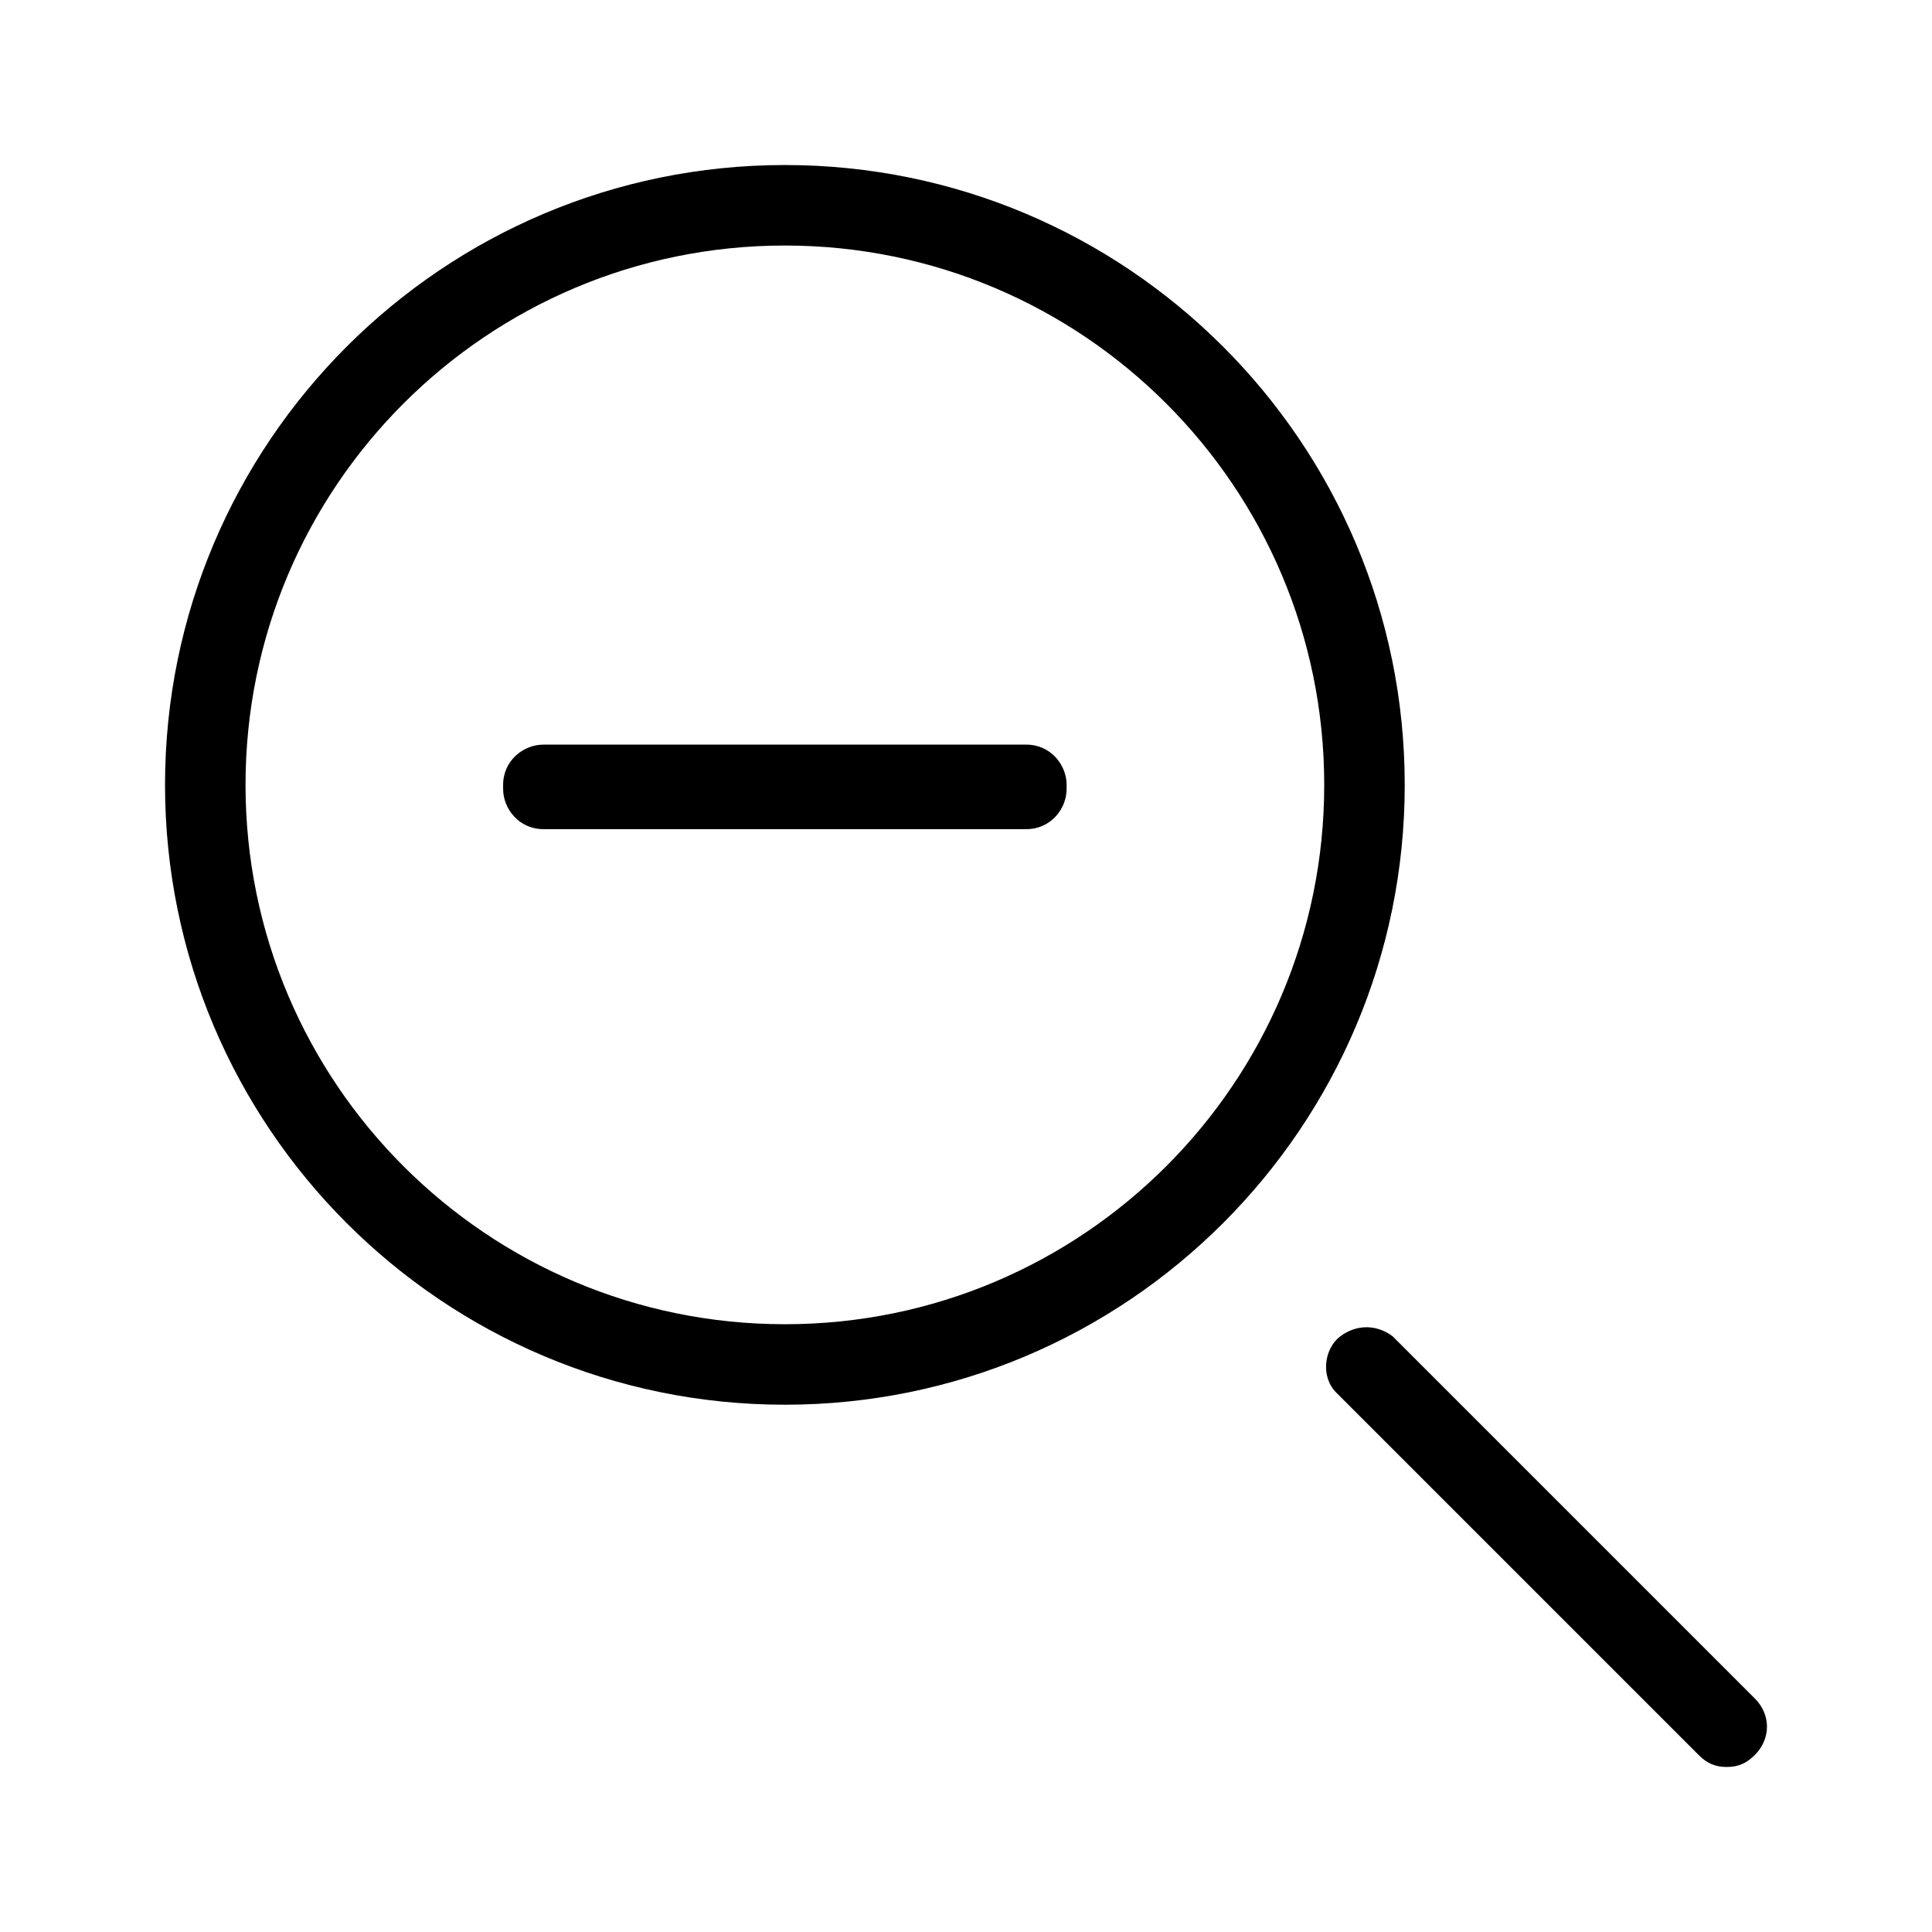 <?xml version="1.0" encoding="utf-8"?>
<!-- Generator: Adobe Illustrator 23.0.1, SVG Export Plug-In . SVG Version: 6.00 Build 0)  -->
<svg version="1.1" id="Capa_1" xmlns="http://www.w3.org/2000/svg" xmlns:xlink="http://www.w3.org/1999/xlink" x="0px" y="0px"
	 viewBox="0 0 48 48" style="enable-background:new 0 0 48 48;" xml:space="preserve">
<path d="M19.5,34.9C11,34.9,4.1,28,4.1,19.5S11,4.1,19.5,4.1S34.9,11,34.9,19.5c0,0,0,0,0,0C34.9,28,28,34.9,19.5,34.9z M19.5,6.1
	c-7.4,0-13.4,6-13.4,13.4s6,13.4,13.4,13.4s13.4-6,13.4-13.4v0C32.9,12.1,26.9,6.1,19.5,6.1z"/>
<path d="M42.9,43.9c-0.3,0-0.5-0.1-0.7-0.3l-9-9c-0.4-0.4-0.3-1.1,0.1-1.4c0.4-0.3,0.9-0.3,1.3,0l9,9c0.4,0.4,0.4,1,0,1.4
	C43.4,43.8,43.2,43.9,42.9,43.9z"/>
<g>
	<path d="M25.5,20.6h-12c-0.6,0-1-0.5-1-1v-0.1c0-0.6,0.5-1,1-1h12c0.6,0,1,0.5,1,1v0.1C26.5,20.1,26.1,20.6,25.5,20.6z"/>
</g>
</svg>
